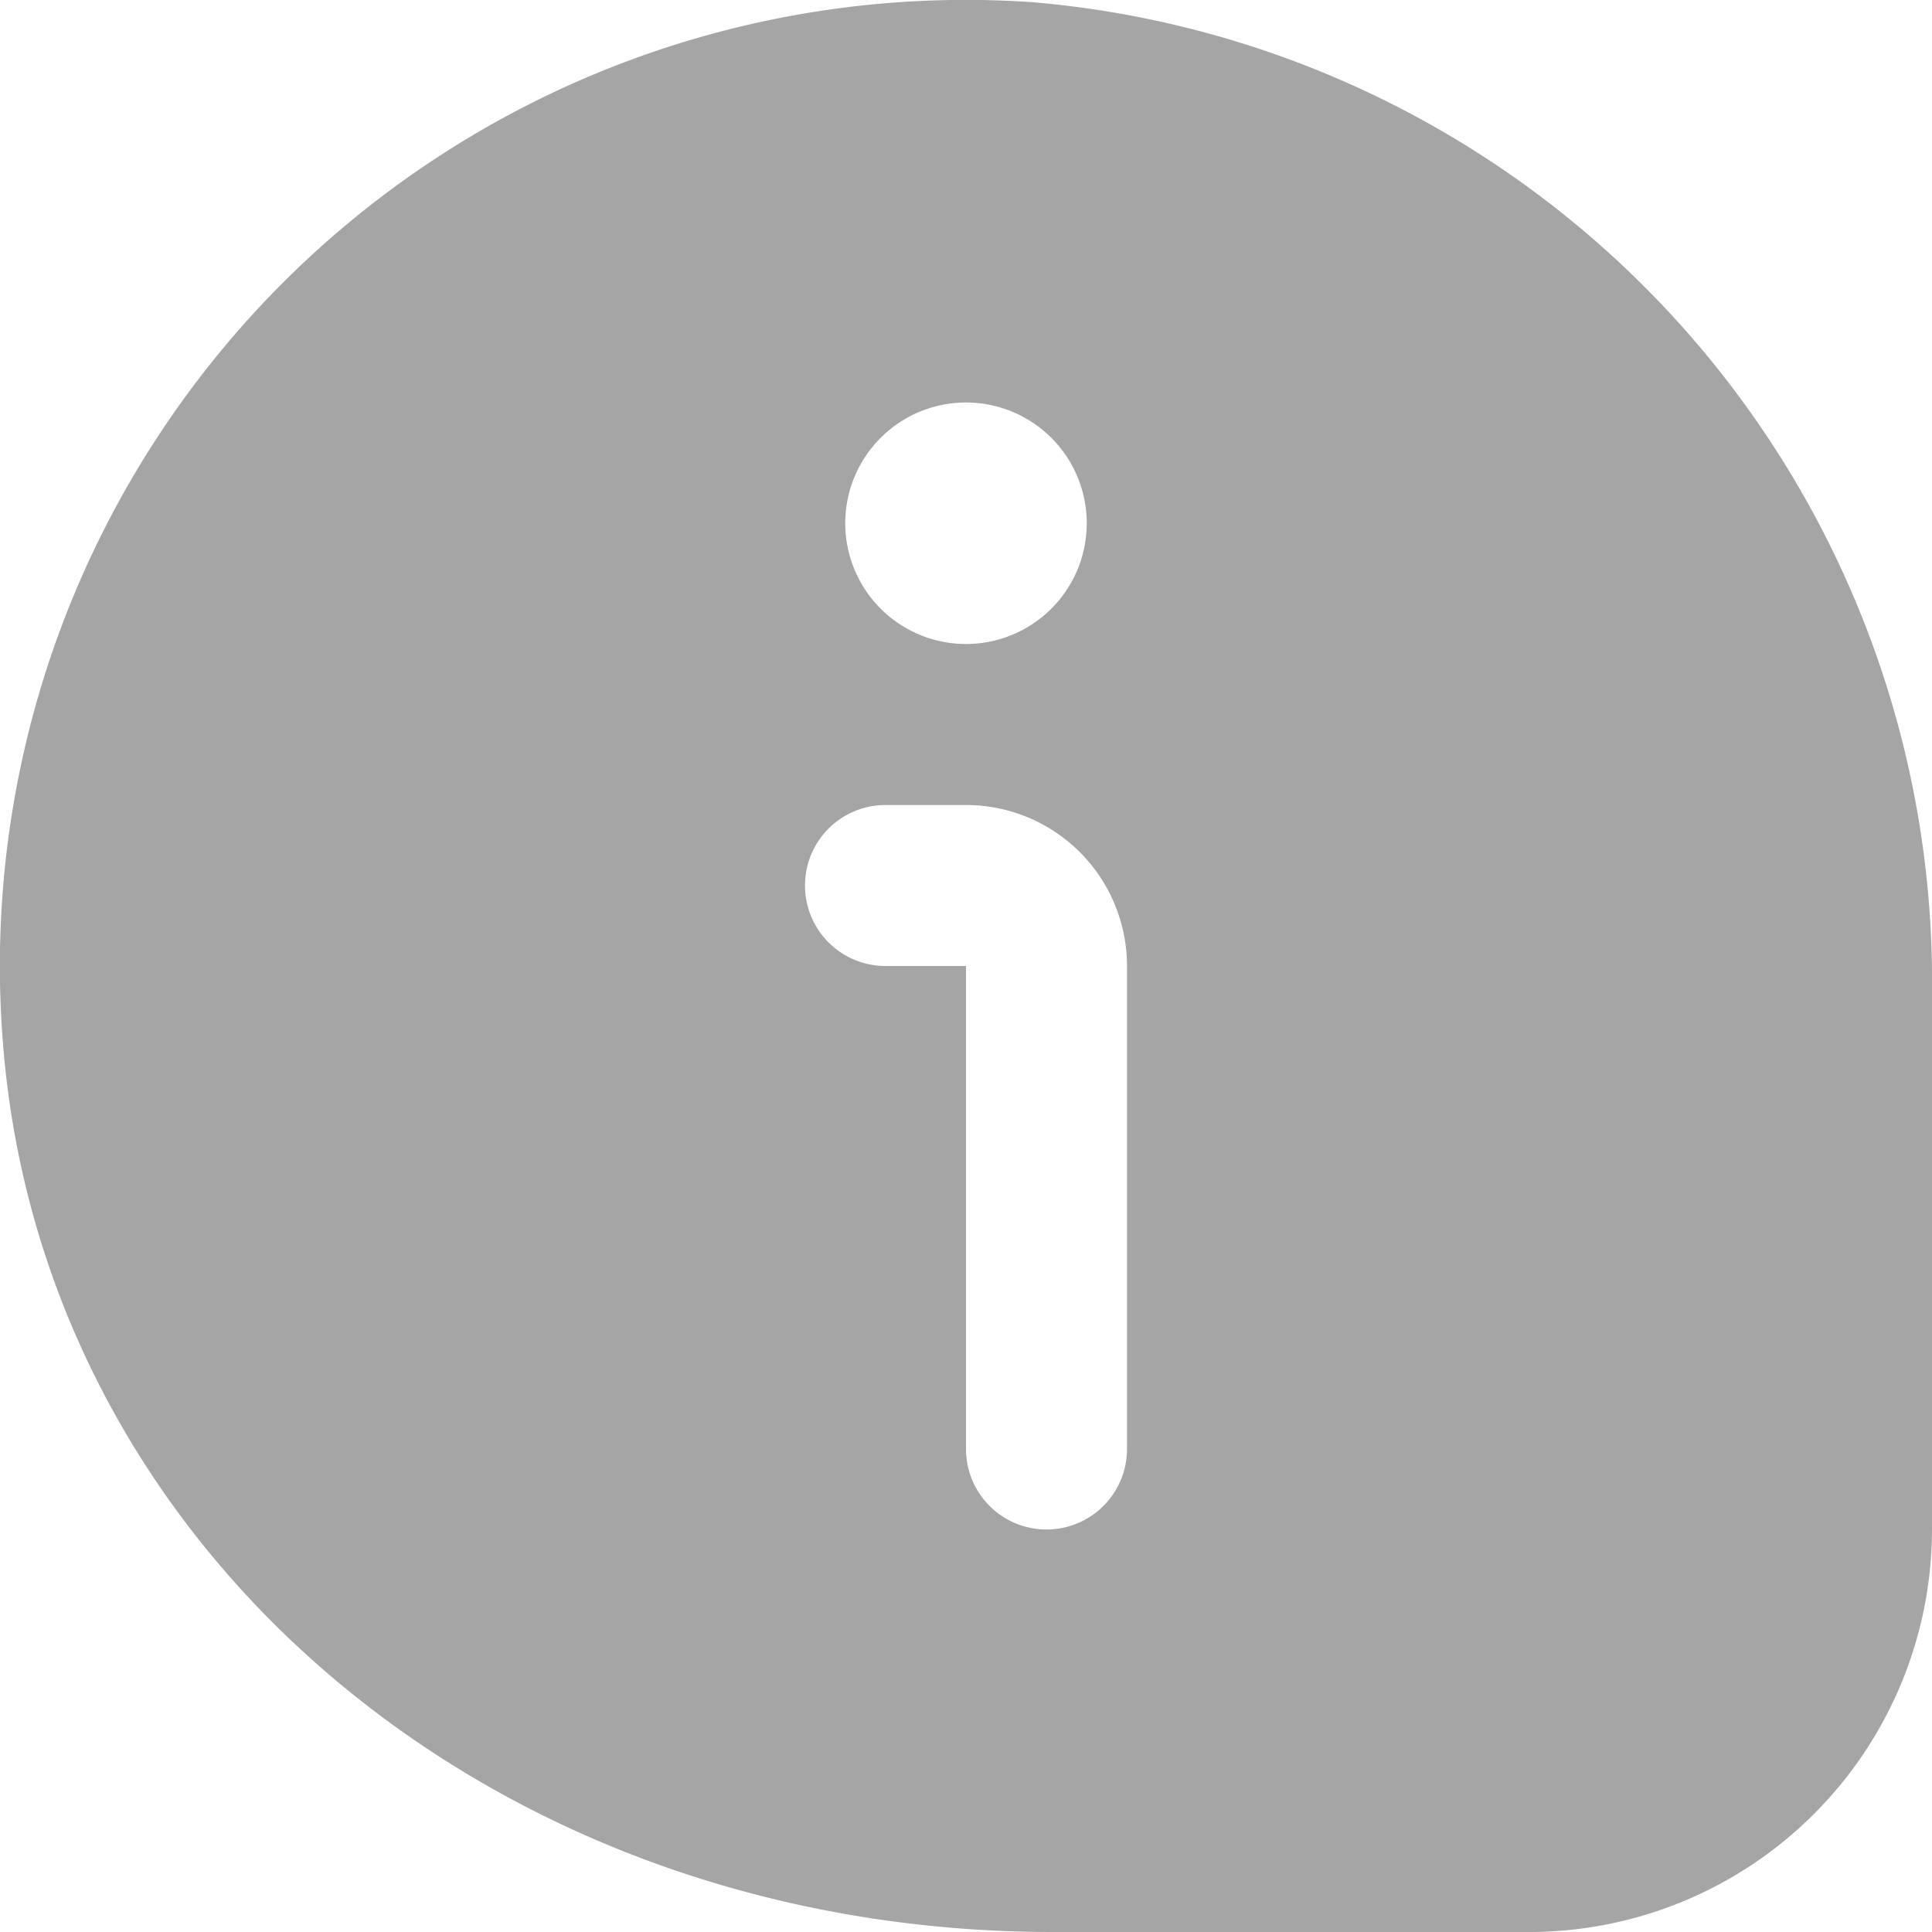 <?xml version="1.0" encoding="UTF-8"?>
<svg xmlns="http://www.w3.org/2000/svg" id="Layer_1" data-name="Layer 1" viewBox="0 0 24 24" width="512" height="512">
    <path d="M12.836.028A12,12,0,0,0,.029,12.855C.47,19.208,6.082,24,13.083,24H19a5.006,5.006,0,0,0,5-5V12.34A12.209,12.209,0,0,0,12.836.028ZM12,5a1.5,1.5,0,0,1,0,3A1.5,1.5,0,0,1,12,5Zm2,13a1,1,0,0,1-2,0V12H11a1,1,0,0,1,0-2h1a2,2,0,0,1,2,2Z" fill = "#A5A5A5"/>
</svg>
